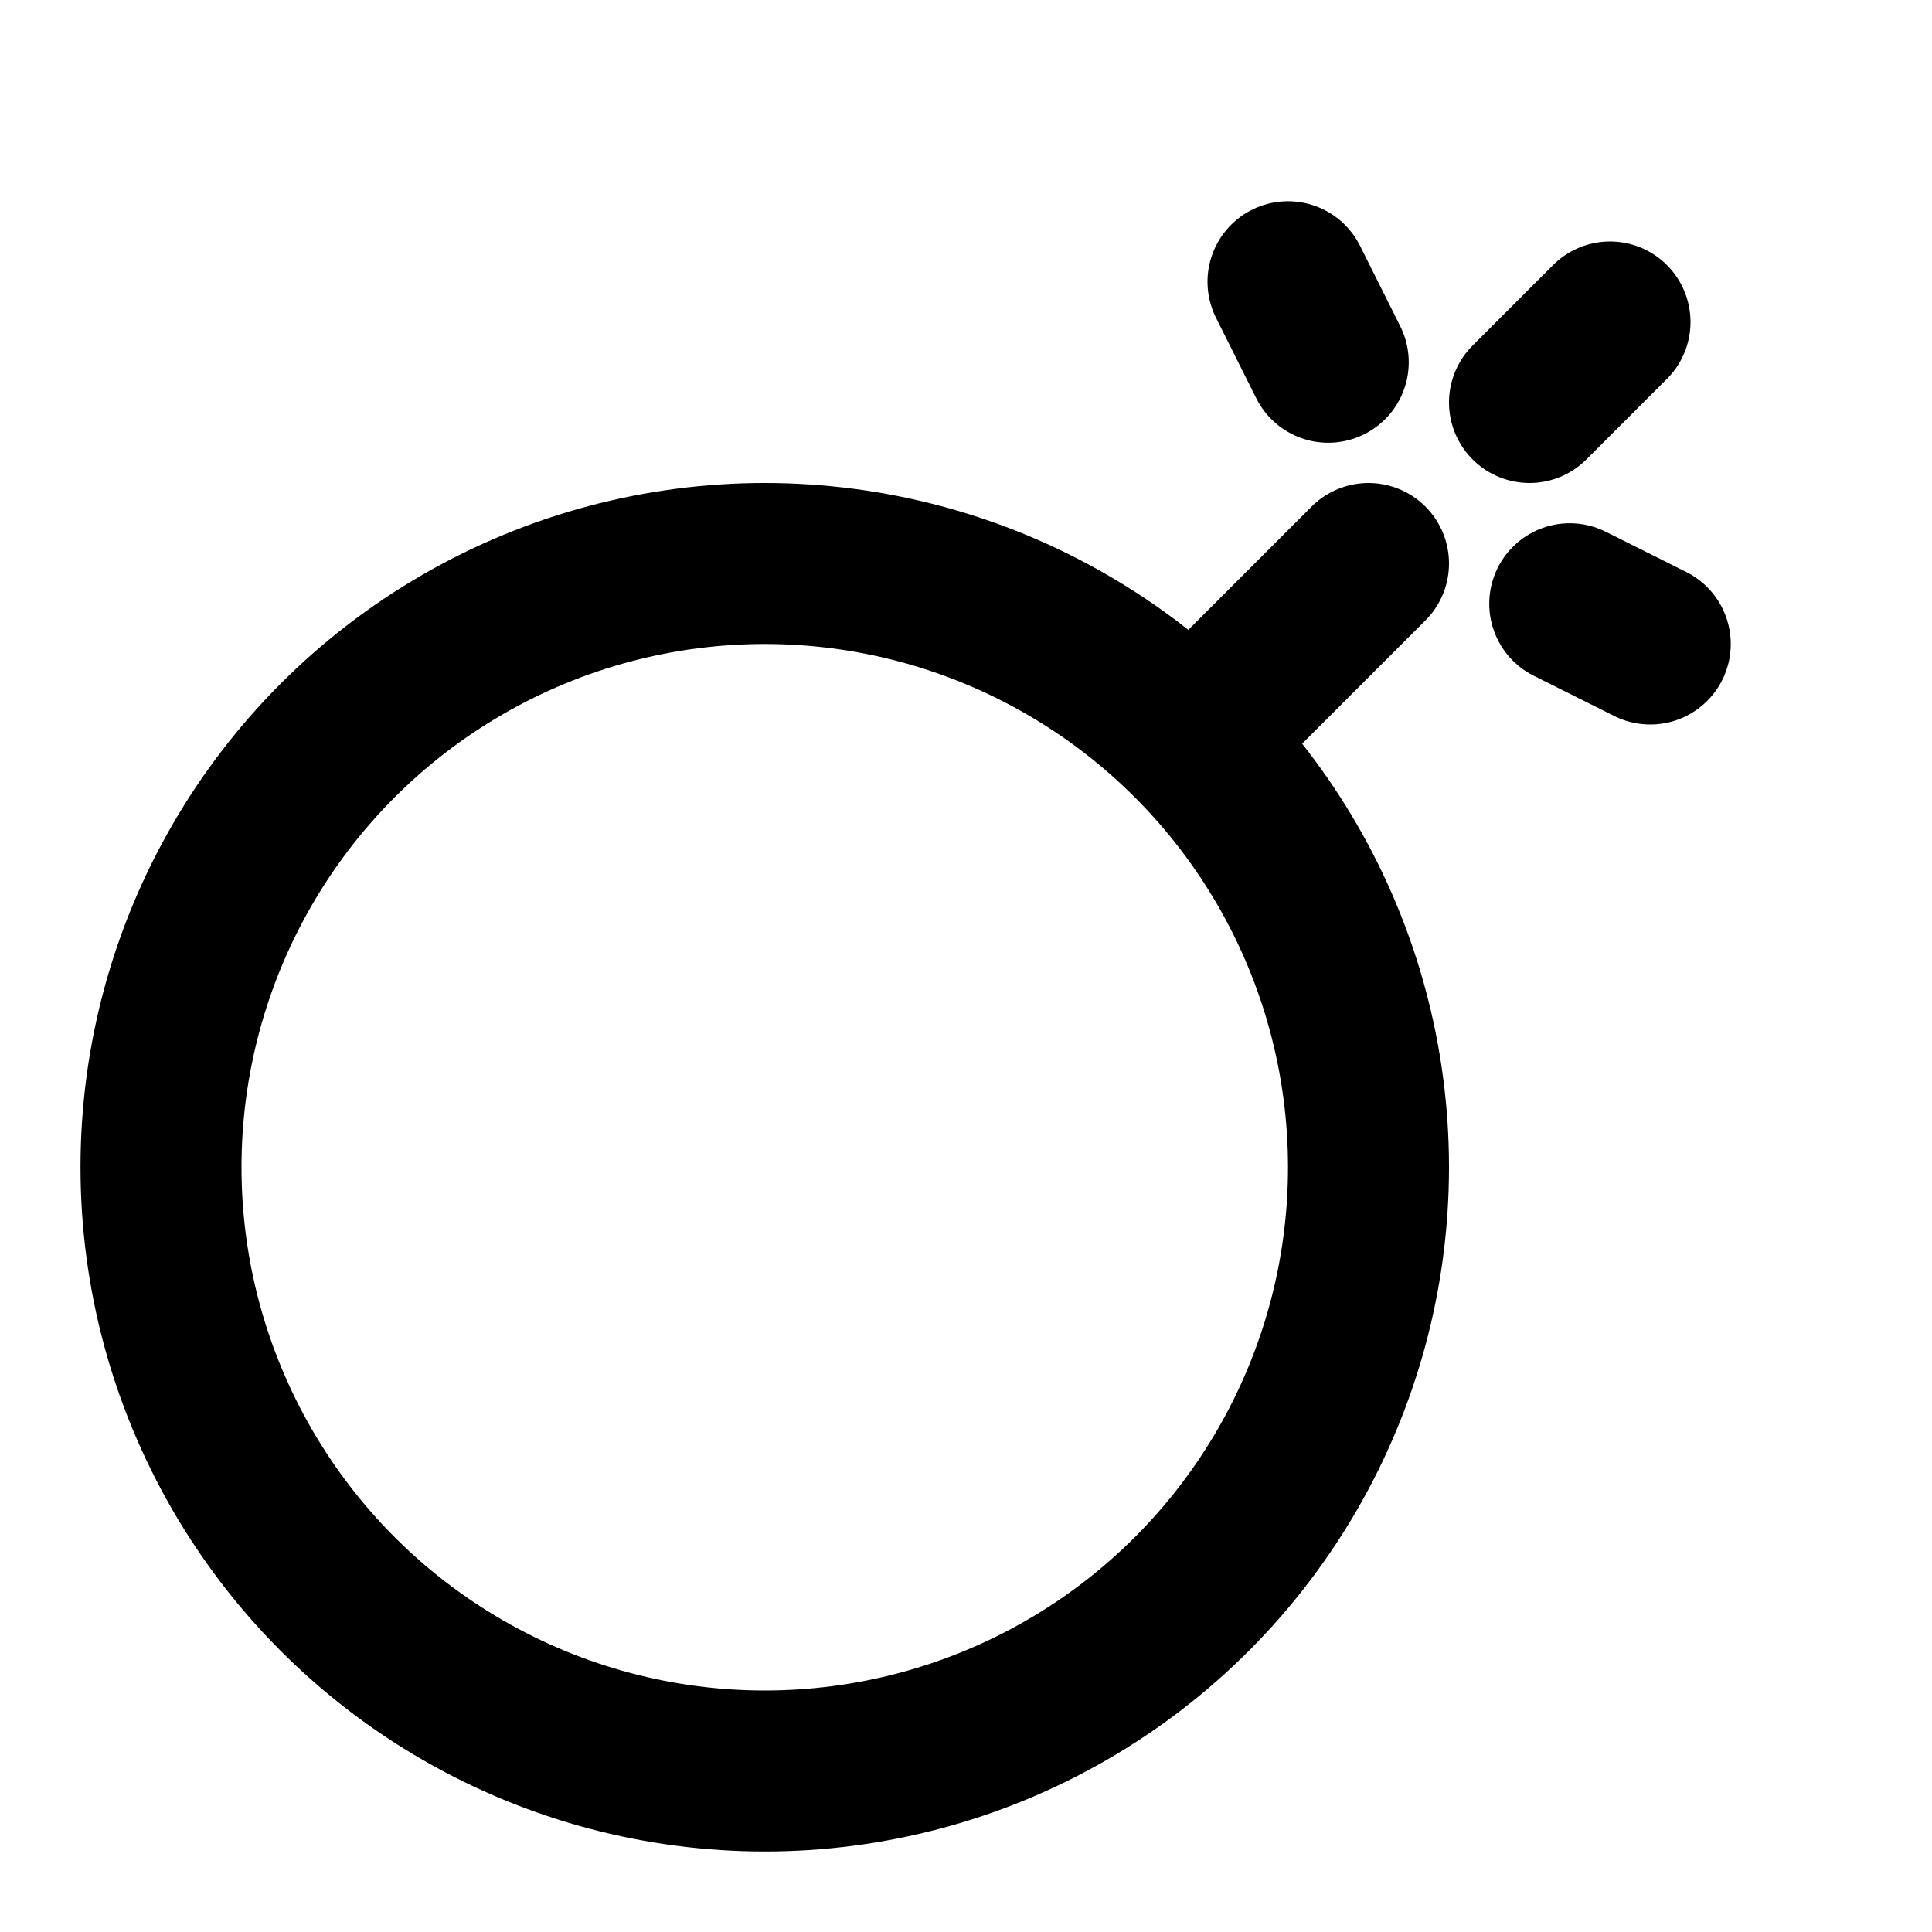 <svg
  xmlns="http://www.w3.org/2000/svg"
  width="24"
  height="24"
  viewBox="0 0 24 24"
  fill="none"
  stroke="currentColor"
  stroke-width="2"
  stroke-linecap="round"
  stroke-linejoin="round"
>
  <circle cx="9.5" cy="14.5" r="7.5" />
  <path d="m17 7-2 2" />
  <path d="m19.5 7.5 1 .5" />
  <path d="m16 3.5.5 1" />
  <path d="m19 5 1-1" />
</svg>
